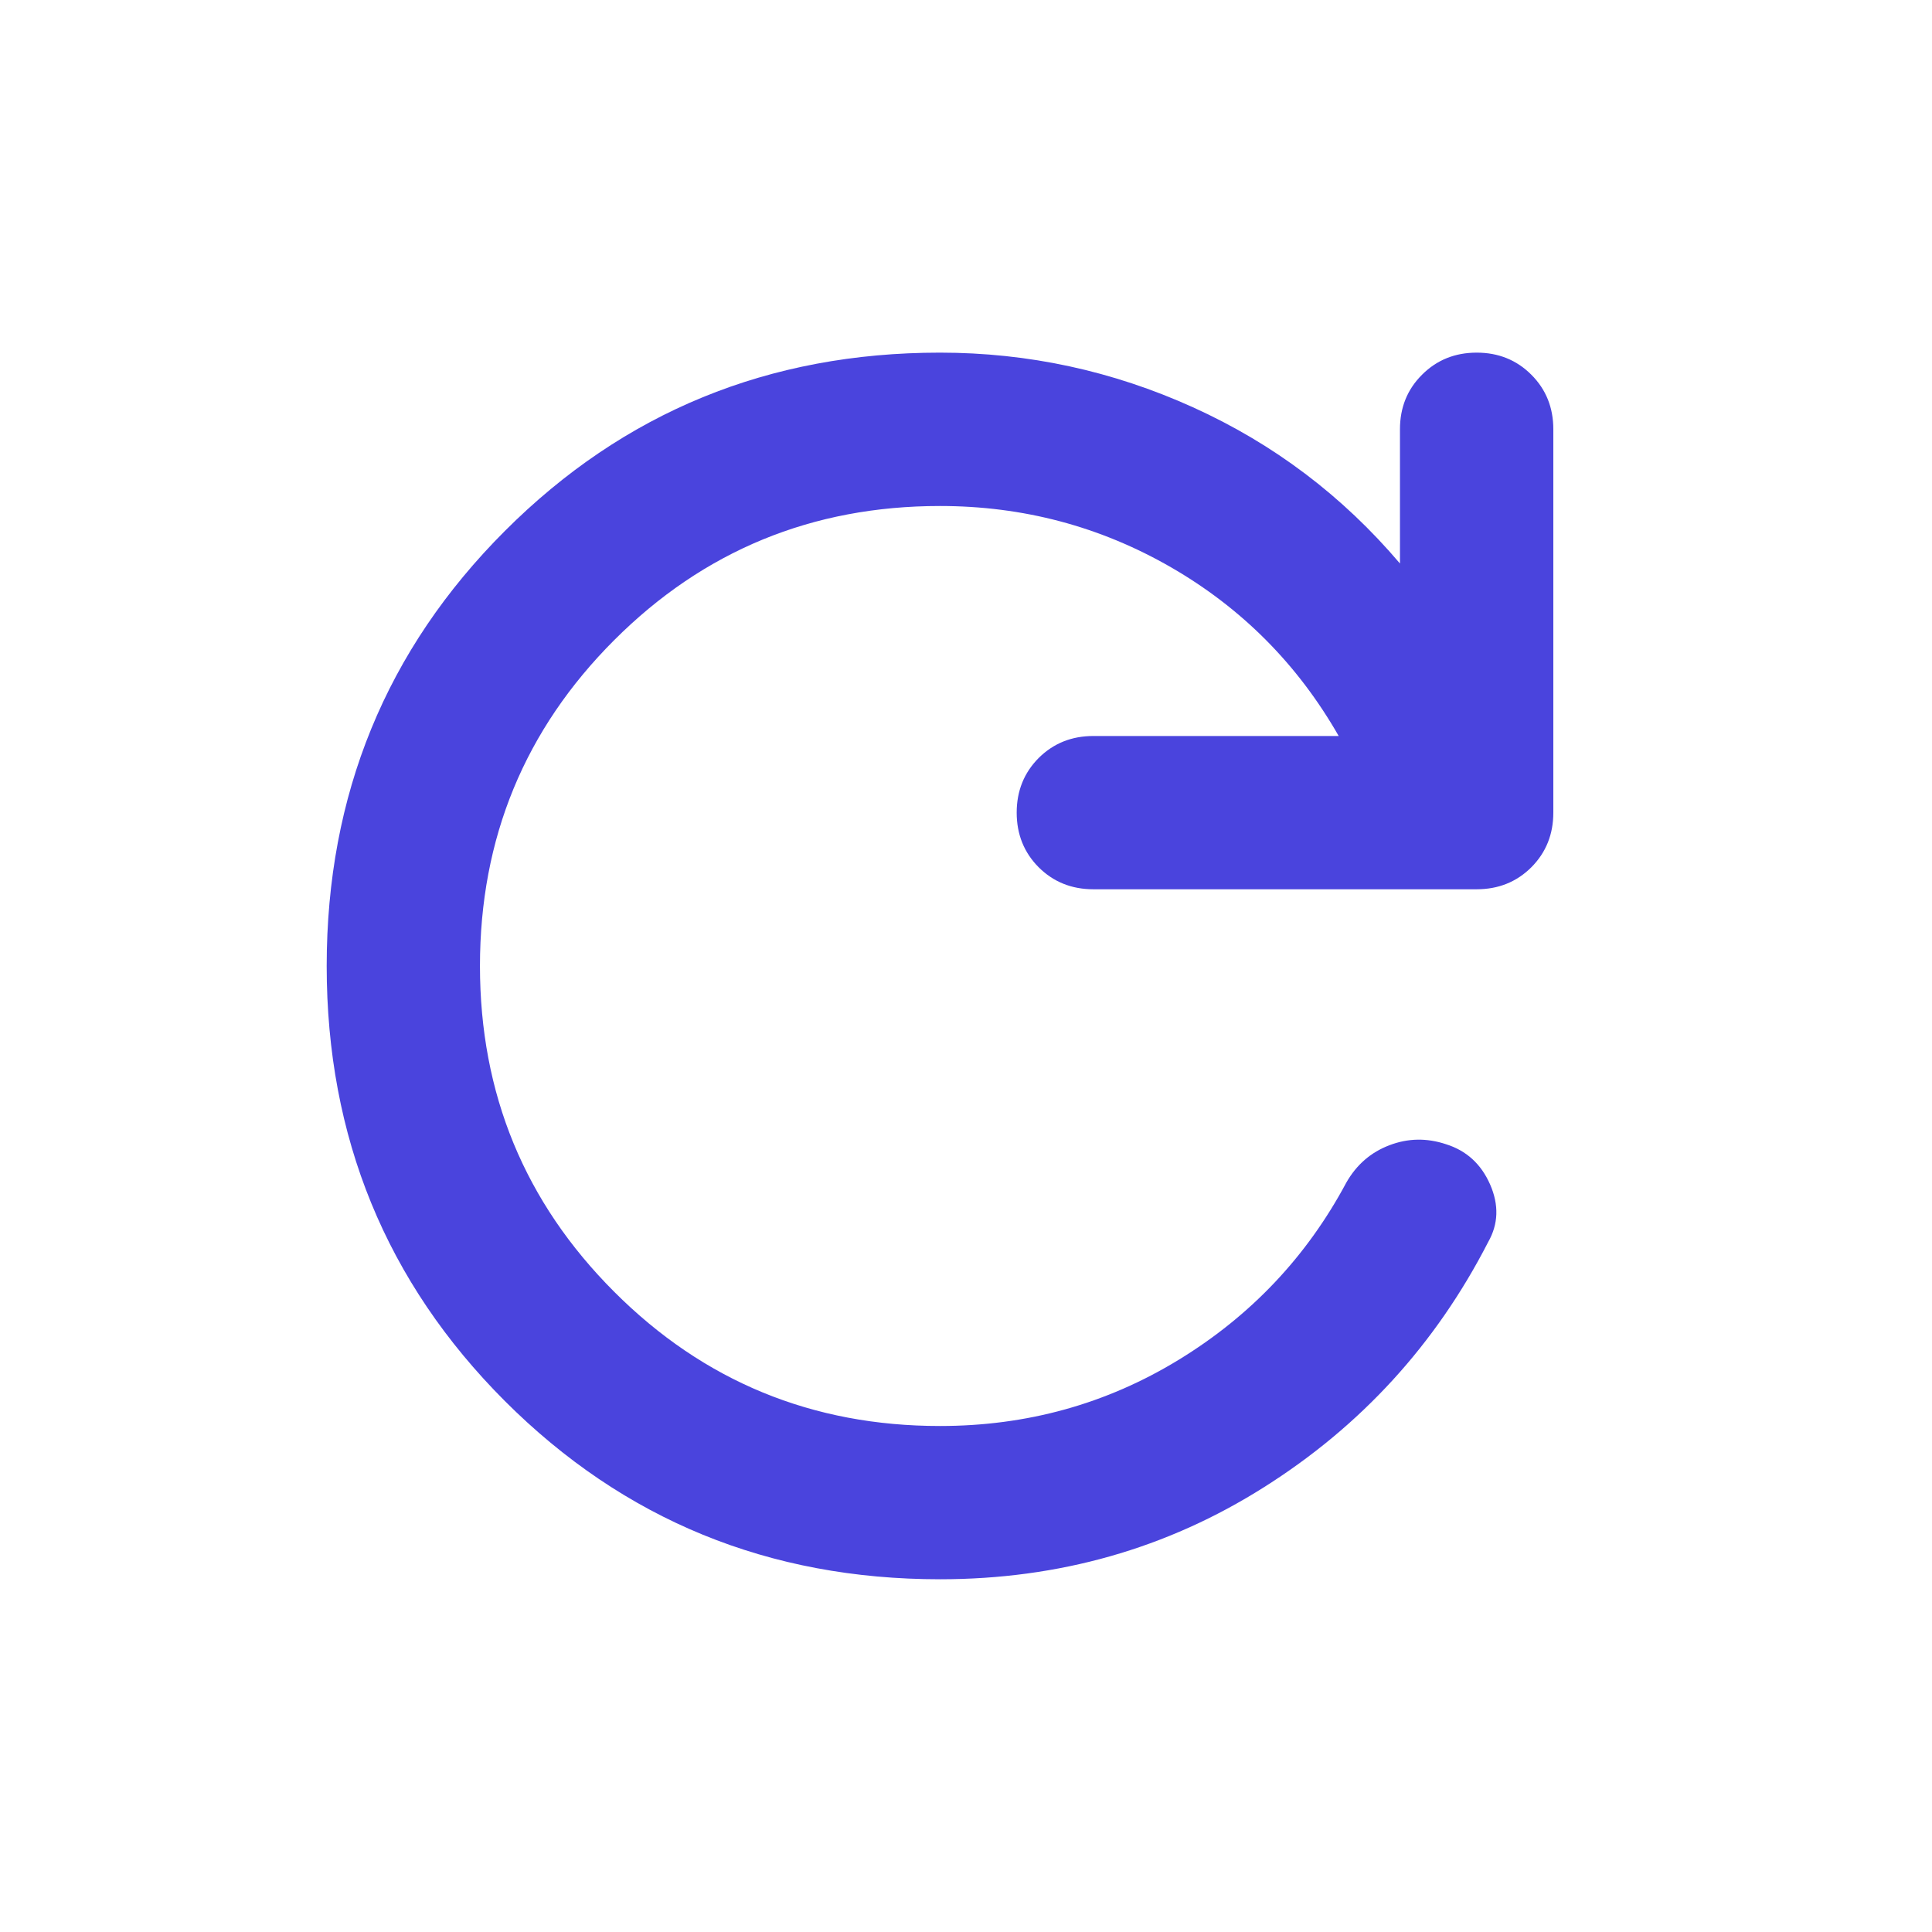 <svg width="21" height="21" viewBox="0 0 21 21" fill="none" xmlns="http://www.w3.org/2000/svg">
<mask id="mask0_655_5583" style="mask-type:alpha" maskUnits="userSpaceOnUse" x="0" y="0" width="21" height="21">
<rect x="0.217" y="0.5" width="20" height="20" fill="#D9D9D9"/>
</mask>
<g mask="url(#mask0_655_5583)">
<path d="M10.217 17.166C8.356 17.166 6.78 16.52 5.488 15.229C4.197 13.937 3.551 12.361 3.551 10.5C3.551 8.639 4.197 7.062 5.488 5.771C6.78 4.479 8.356 3.833 10.217 3.833C11.176 3.833 12.092 4.031 12.967 4.427C13.842 4.823 14.592 5.389 15.217 6.125V4.666C15.217 4.43 15.297 4.232 15.457 4.073C15.617 3.913 15.815 3.833 16.051 3.833C16.287 3.833 16.485 3.913 16.645 4.073C16.804 4.232 16.884 4.43 16.884 4.666V8.833C16.884 9.069 16.804 9.267 16.645 9.427C16.485 9.586 16.287 9.666 16.051 9.666H11.884C11.648 9.666 11.45 9.586 11.29 9.427C11.131 9.267 11.051 9.069 11.051 8.833C11.051 8.597 11.131 8.399 11.29 8.239C11.45 8.08 11.648 8 11.884 8H14.551C14.106 7.222 13.499 6.611 12.728 6.166C11.957 5.722 11.12 5.5 10.217 5.5C8.829 5.5 7.648 5.986 6.676 6.958C5.704 7.93 5.217 9.111 5.217 10.5C5.217 11.889 5.704 13.069 6.676 14.041C7.648 15.014 8.829 15.5 10.217 15.5C11.162 15.5 12.027 15.26 12.811 14.781C13.596 14.302 14.204 13.659 14.634 12.854C14.745 12.659 14.902 12.524 15.103 12.448C15.304 12.371 15.509 12.368 15.717 12.437C15.94 12.507 16.099 12.652 16.197 12.875C16.294 13.097 16.287 13.305 16.176 13.5C15.606 14.611 14.794 15.5 13.738 16.166C12.683 16.833 11.509 17.166 10.217 17.166Z" fill="#4A44DD"/>
</g>
</svg>
